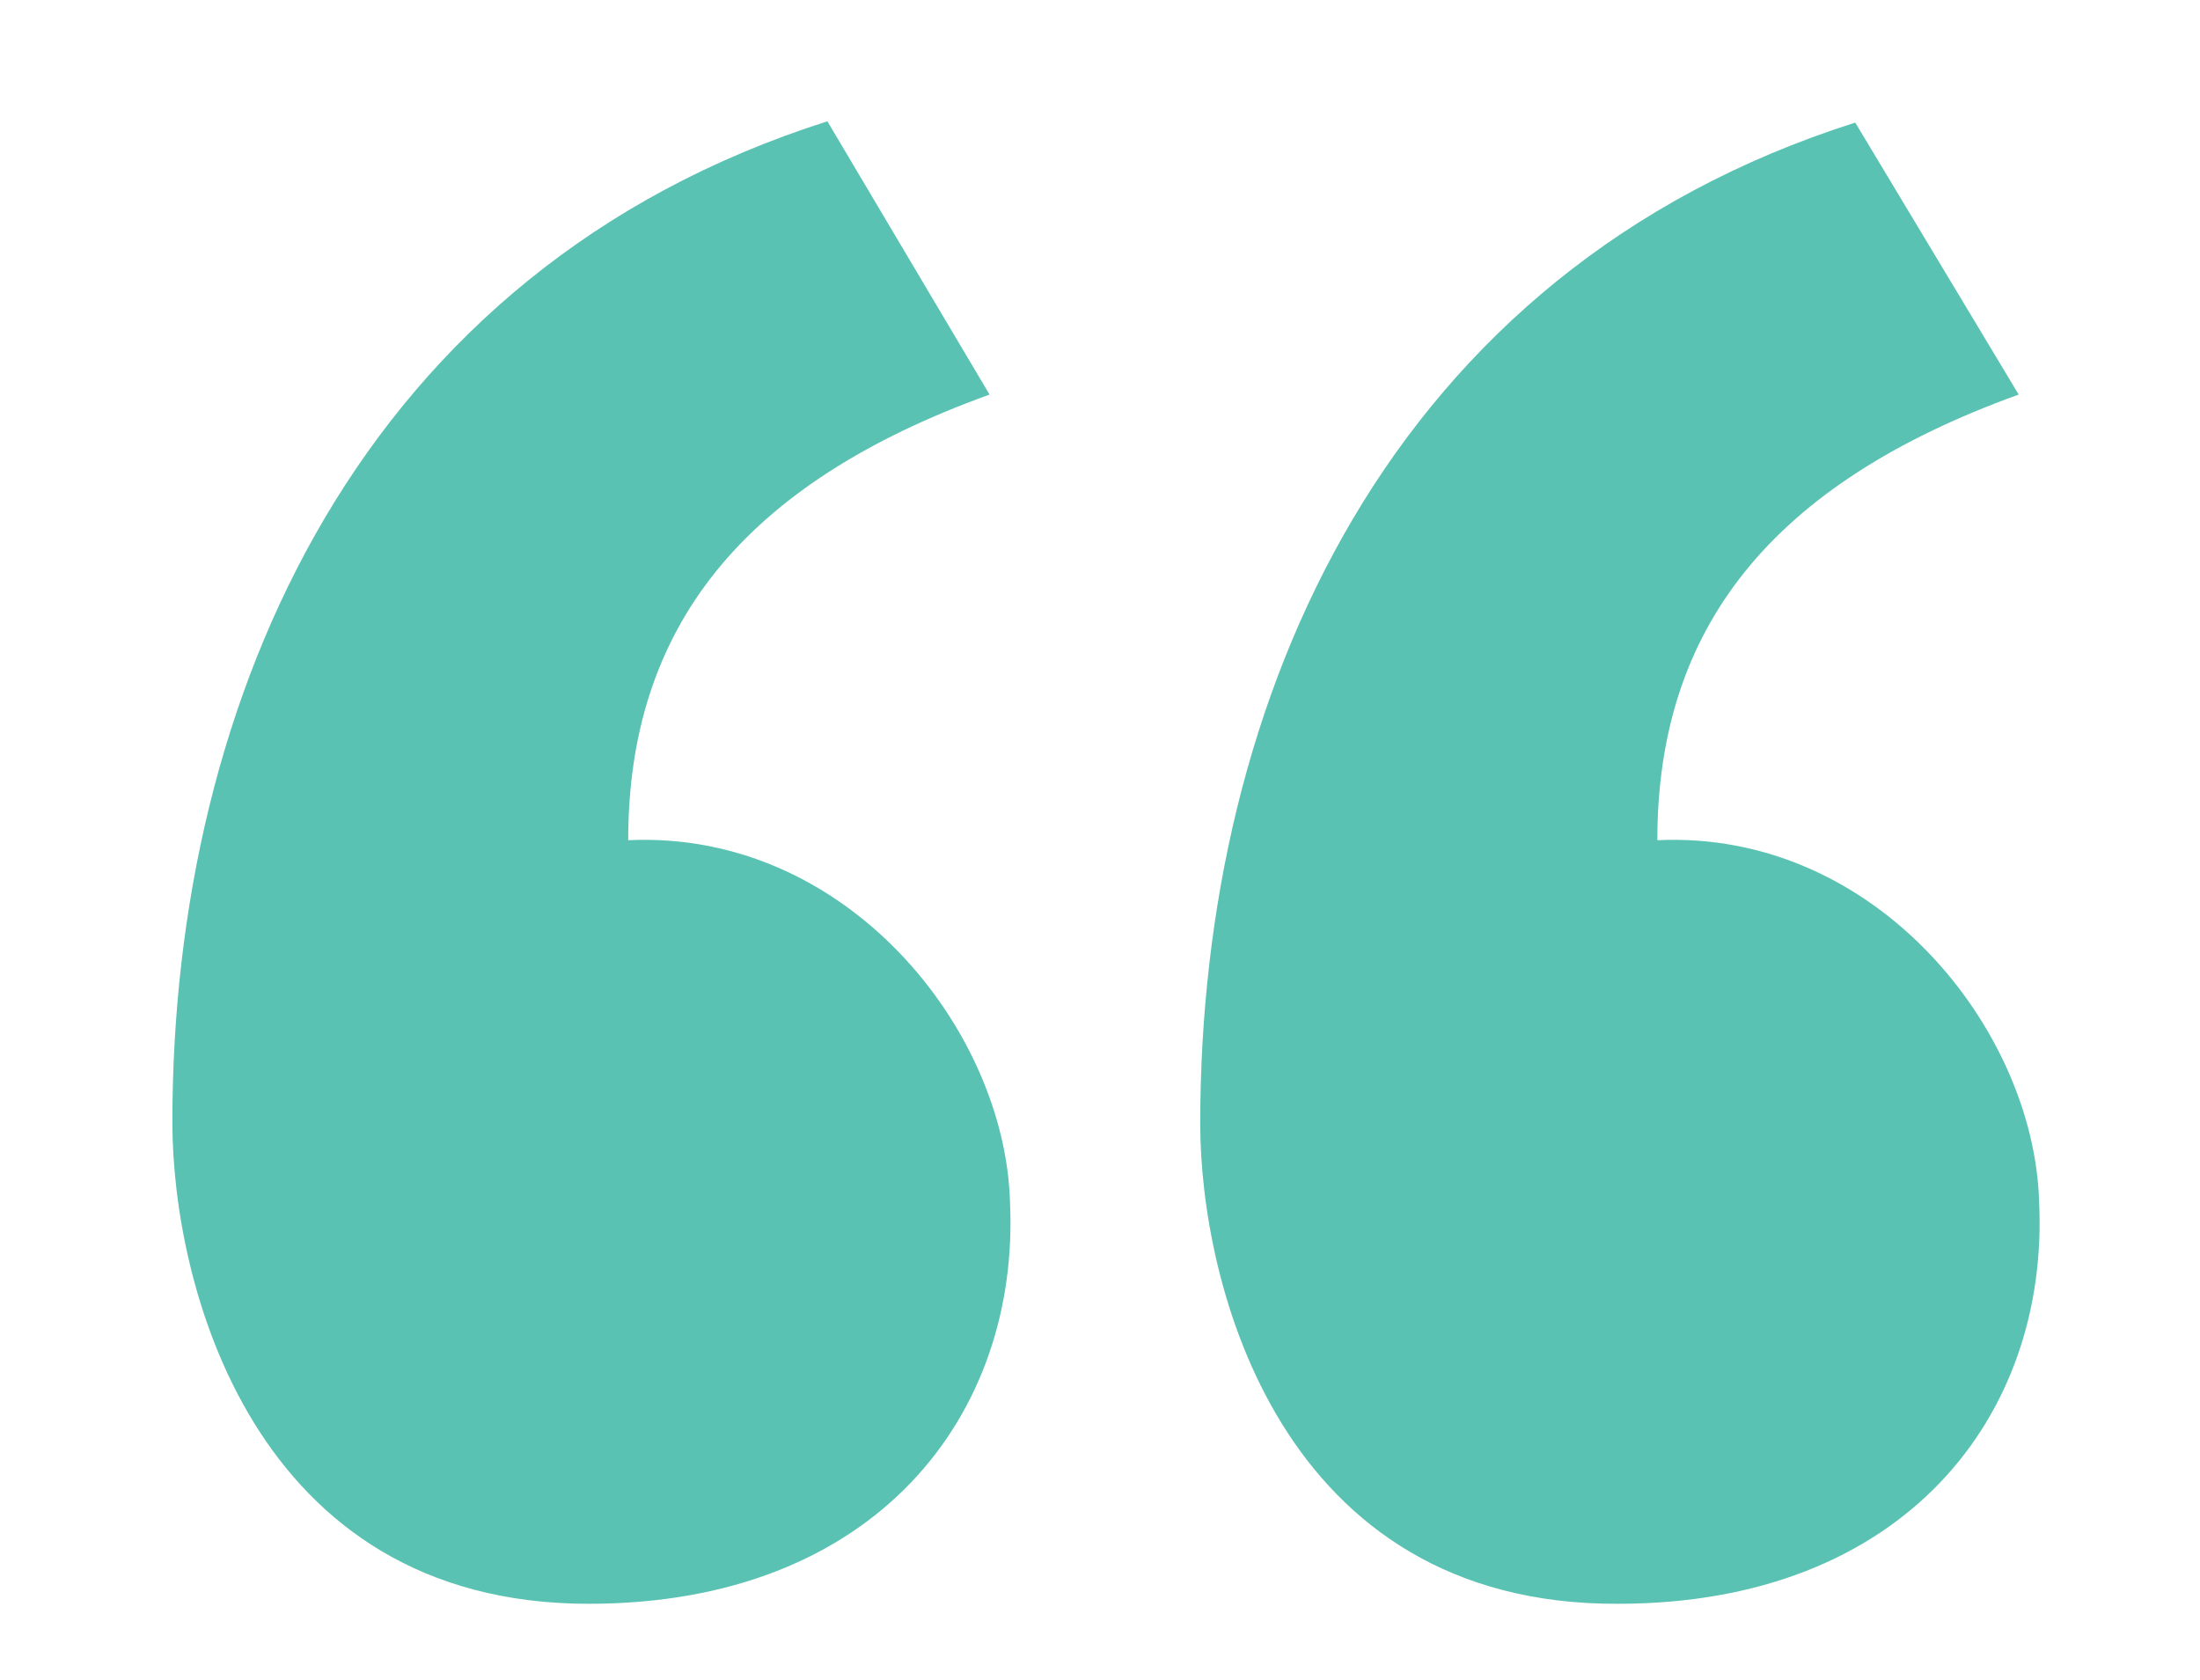 <?xml version="1.0" encoding="utf-8"?>
<!-- Generator: Adobe Illustrator 26.0.1, SVG Export Plug-In . SVG Version: 6.00 Build 0)  -->
<svg version="1.1" id="Layer_1" xmlns="http://www.w3.org/2000/svg" xmlns:xlink="http://www.w3.org/1999/xlink" x="0px" y="0px"
	 viewBox="0 0 172.3 131.6" style="enable-background:new 0 0 172.3 131.6;" xml:space="preserve">
<style type="text/css">
	.st0{fill:#5AC2B2;}
</style>
<g>
	<path class="st0" d="M77.5,30.9c-19.4,7-28.3,18.3-28.3,34.9c17.1-0.8,29.5,14.8,29.9,28.3c0.8,16.7-10.5,31.5-33,31.5
		c-26.4,0-32.6-25.2-32.6-37.7c0-33.4,14.8-66.8,51.3-78.4L77.5,30.9z M158.1,30.9c-19.4,7-28.3,18.3-28.3,34.9
		c17.1-0.8,29.5,14.8,29.9,28.3c0.8,16.7-10.5,31.5-33,31.5C100.2,125.7,94,100.5,94,88c0-33.4,14.8-66.8,51.3-78.4L158.1,30.9z"/>
</g>
</svg>
